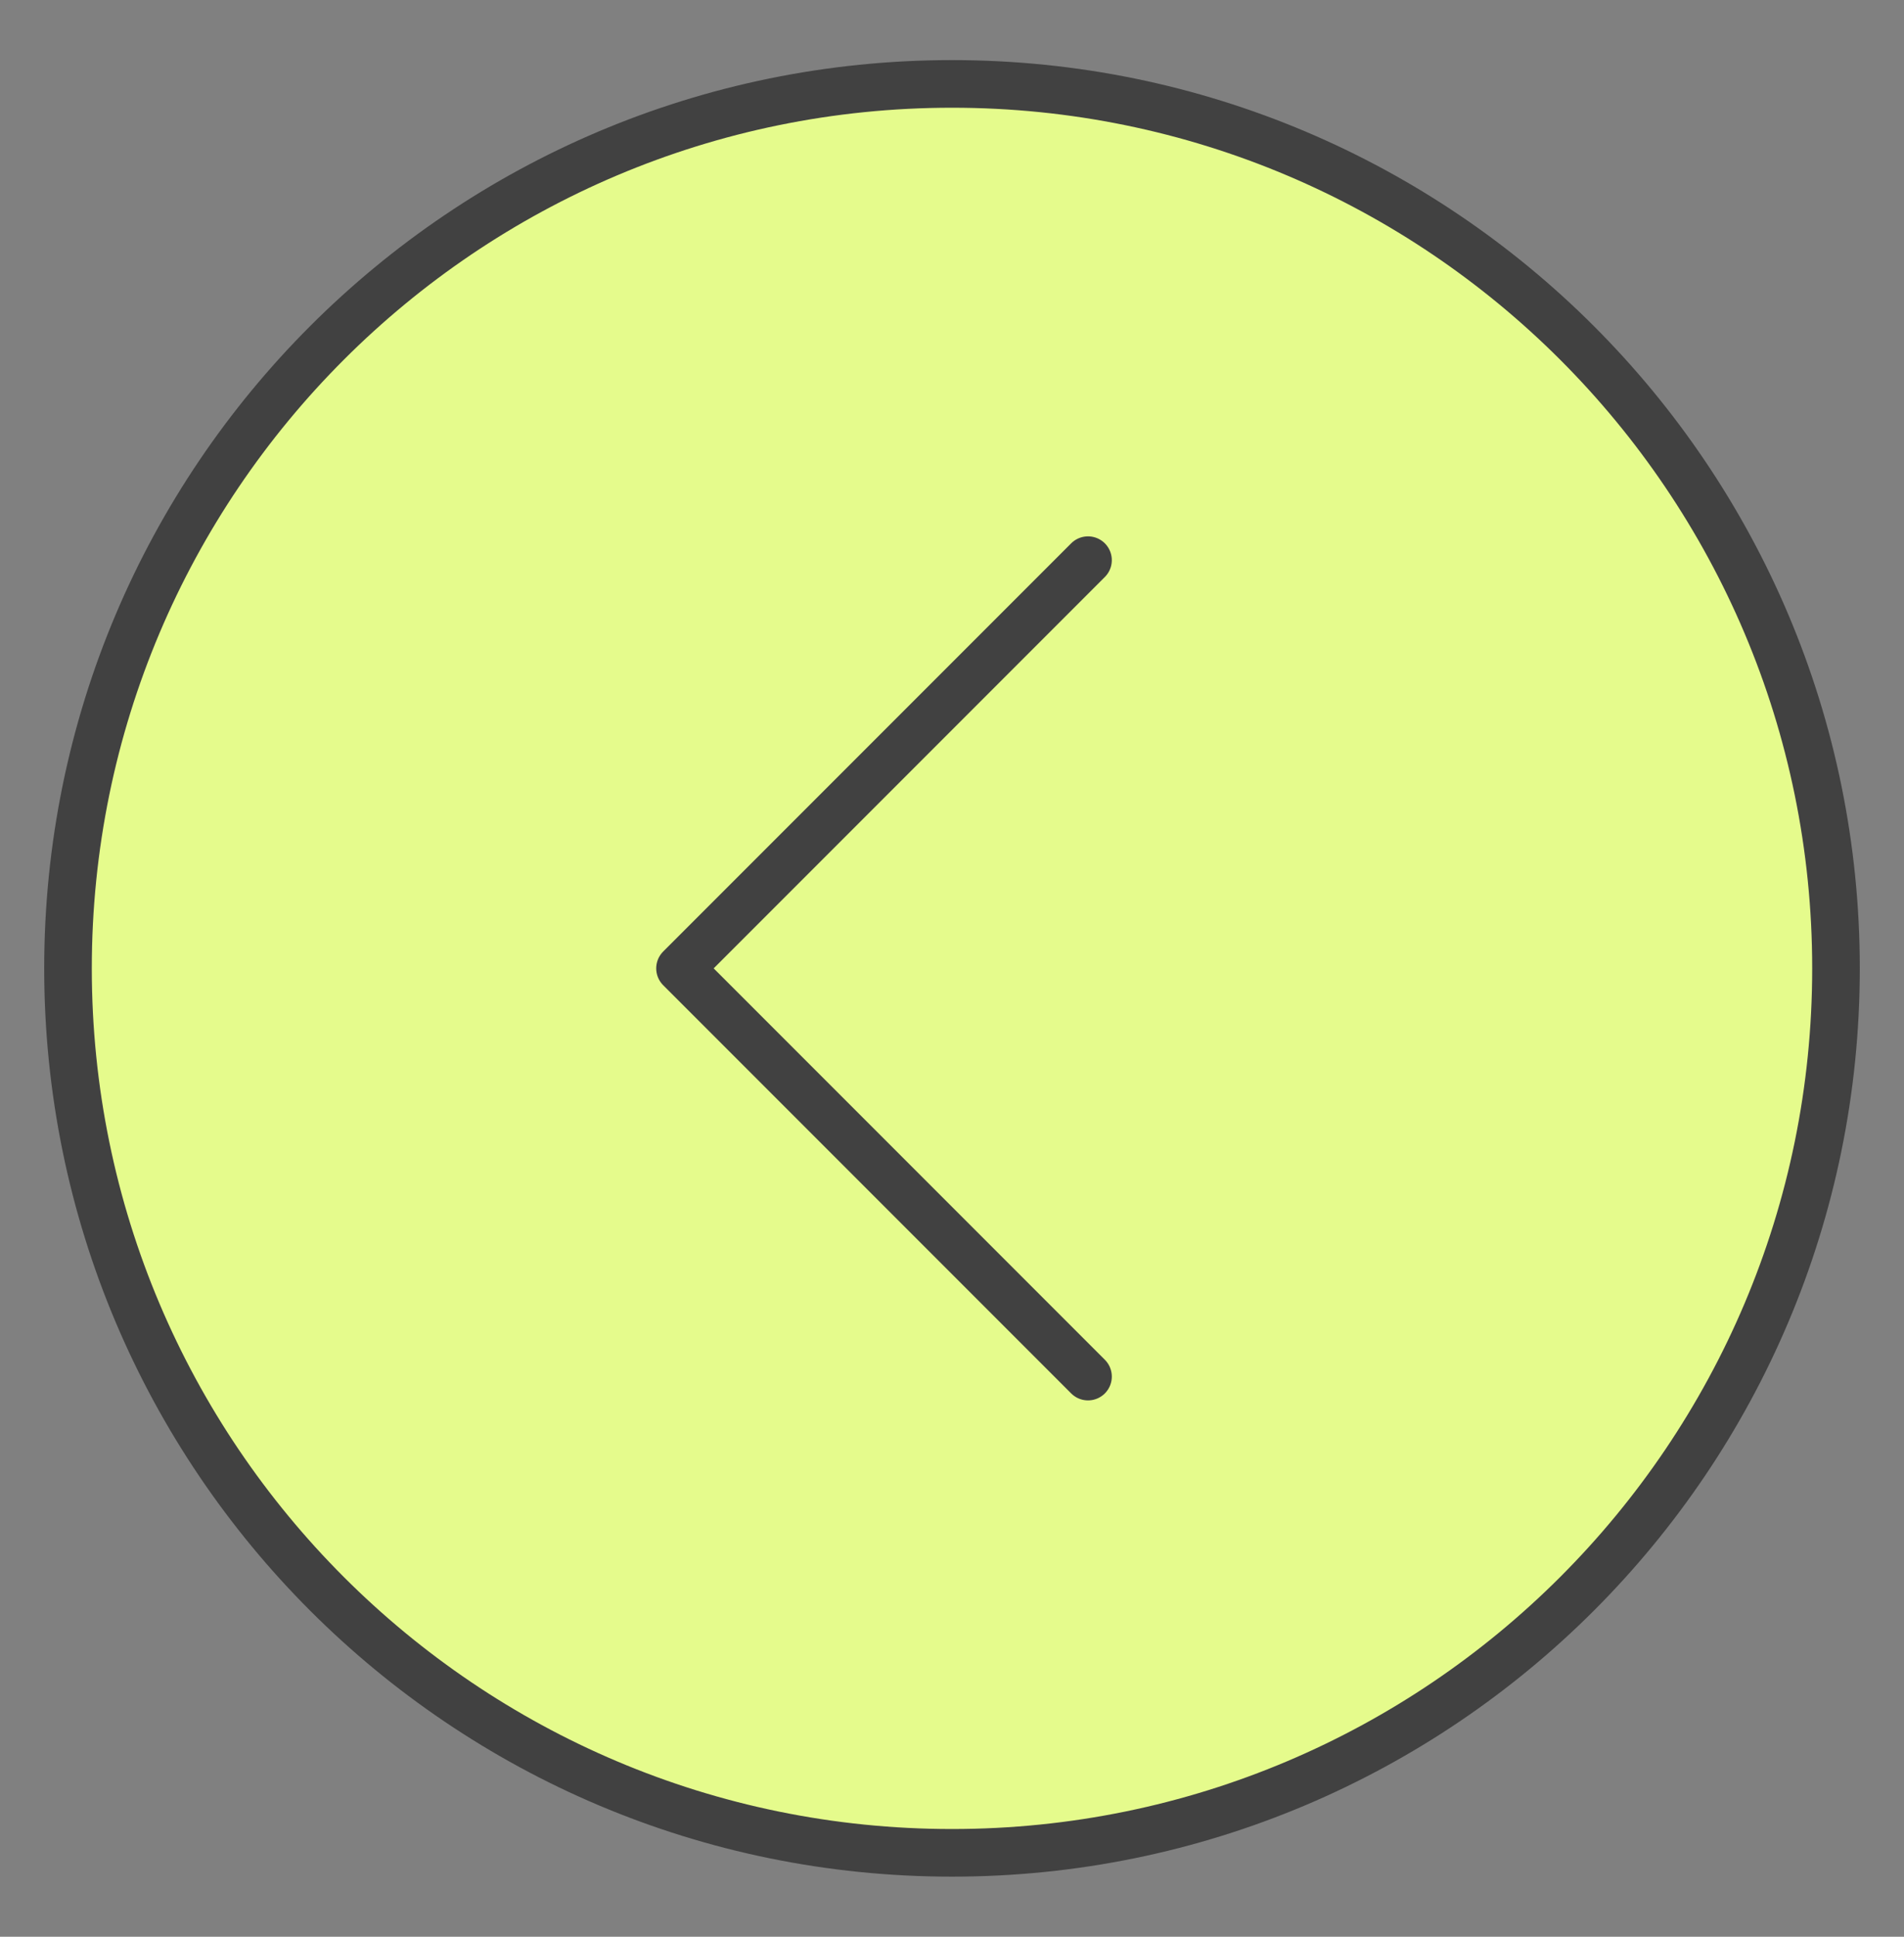 <svg width="60" height="61" viewBox="0 0 60 61" fill="none" xmlns="http://www.w3.org/2000/svg">
<rect x="0" y="0" width="60" height="61" fill="#808080" stroke="none"/>
<path d="M30 58.357C45.385 58.357 57.857 45.885 57.857 30.5C57.857 15.115 45.385 2.643 30 2.643C14.615 2.643 2.143 15.115 2.143 30.5C2.143 45.885 14.615 58.357 30 58.357Z" fill="#E5FB8C" stroke="#414141" stroke-width="1.5" stroke-linecap="round" stroke-linejoin="round"/>
<path d="M34.286 17.643L21.429 30.5L34.286 43.357" fill="#E5FB8C"/>
<path d="M34.286 17.643L21.429 30.5L34.286 43.357" stroke="#414141" stroke-width="1.5" stroke-linecap="round" stroke-linejoin="round"/>
</svg>
